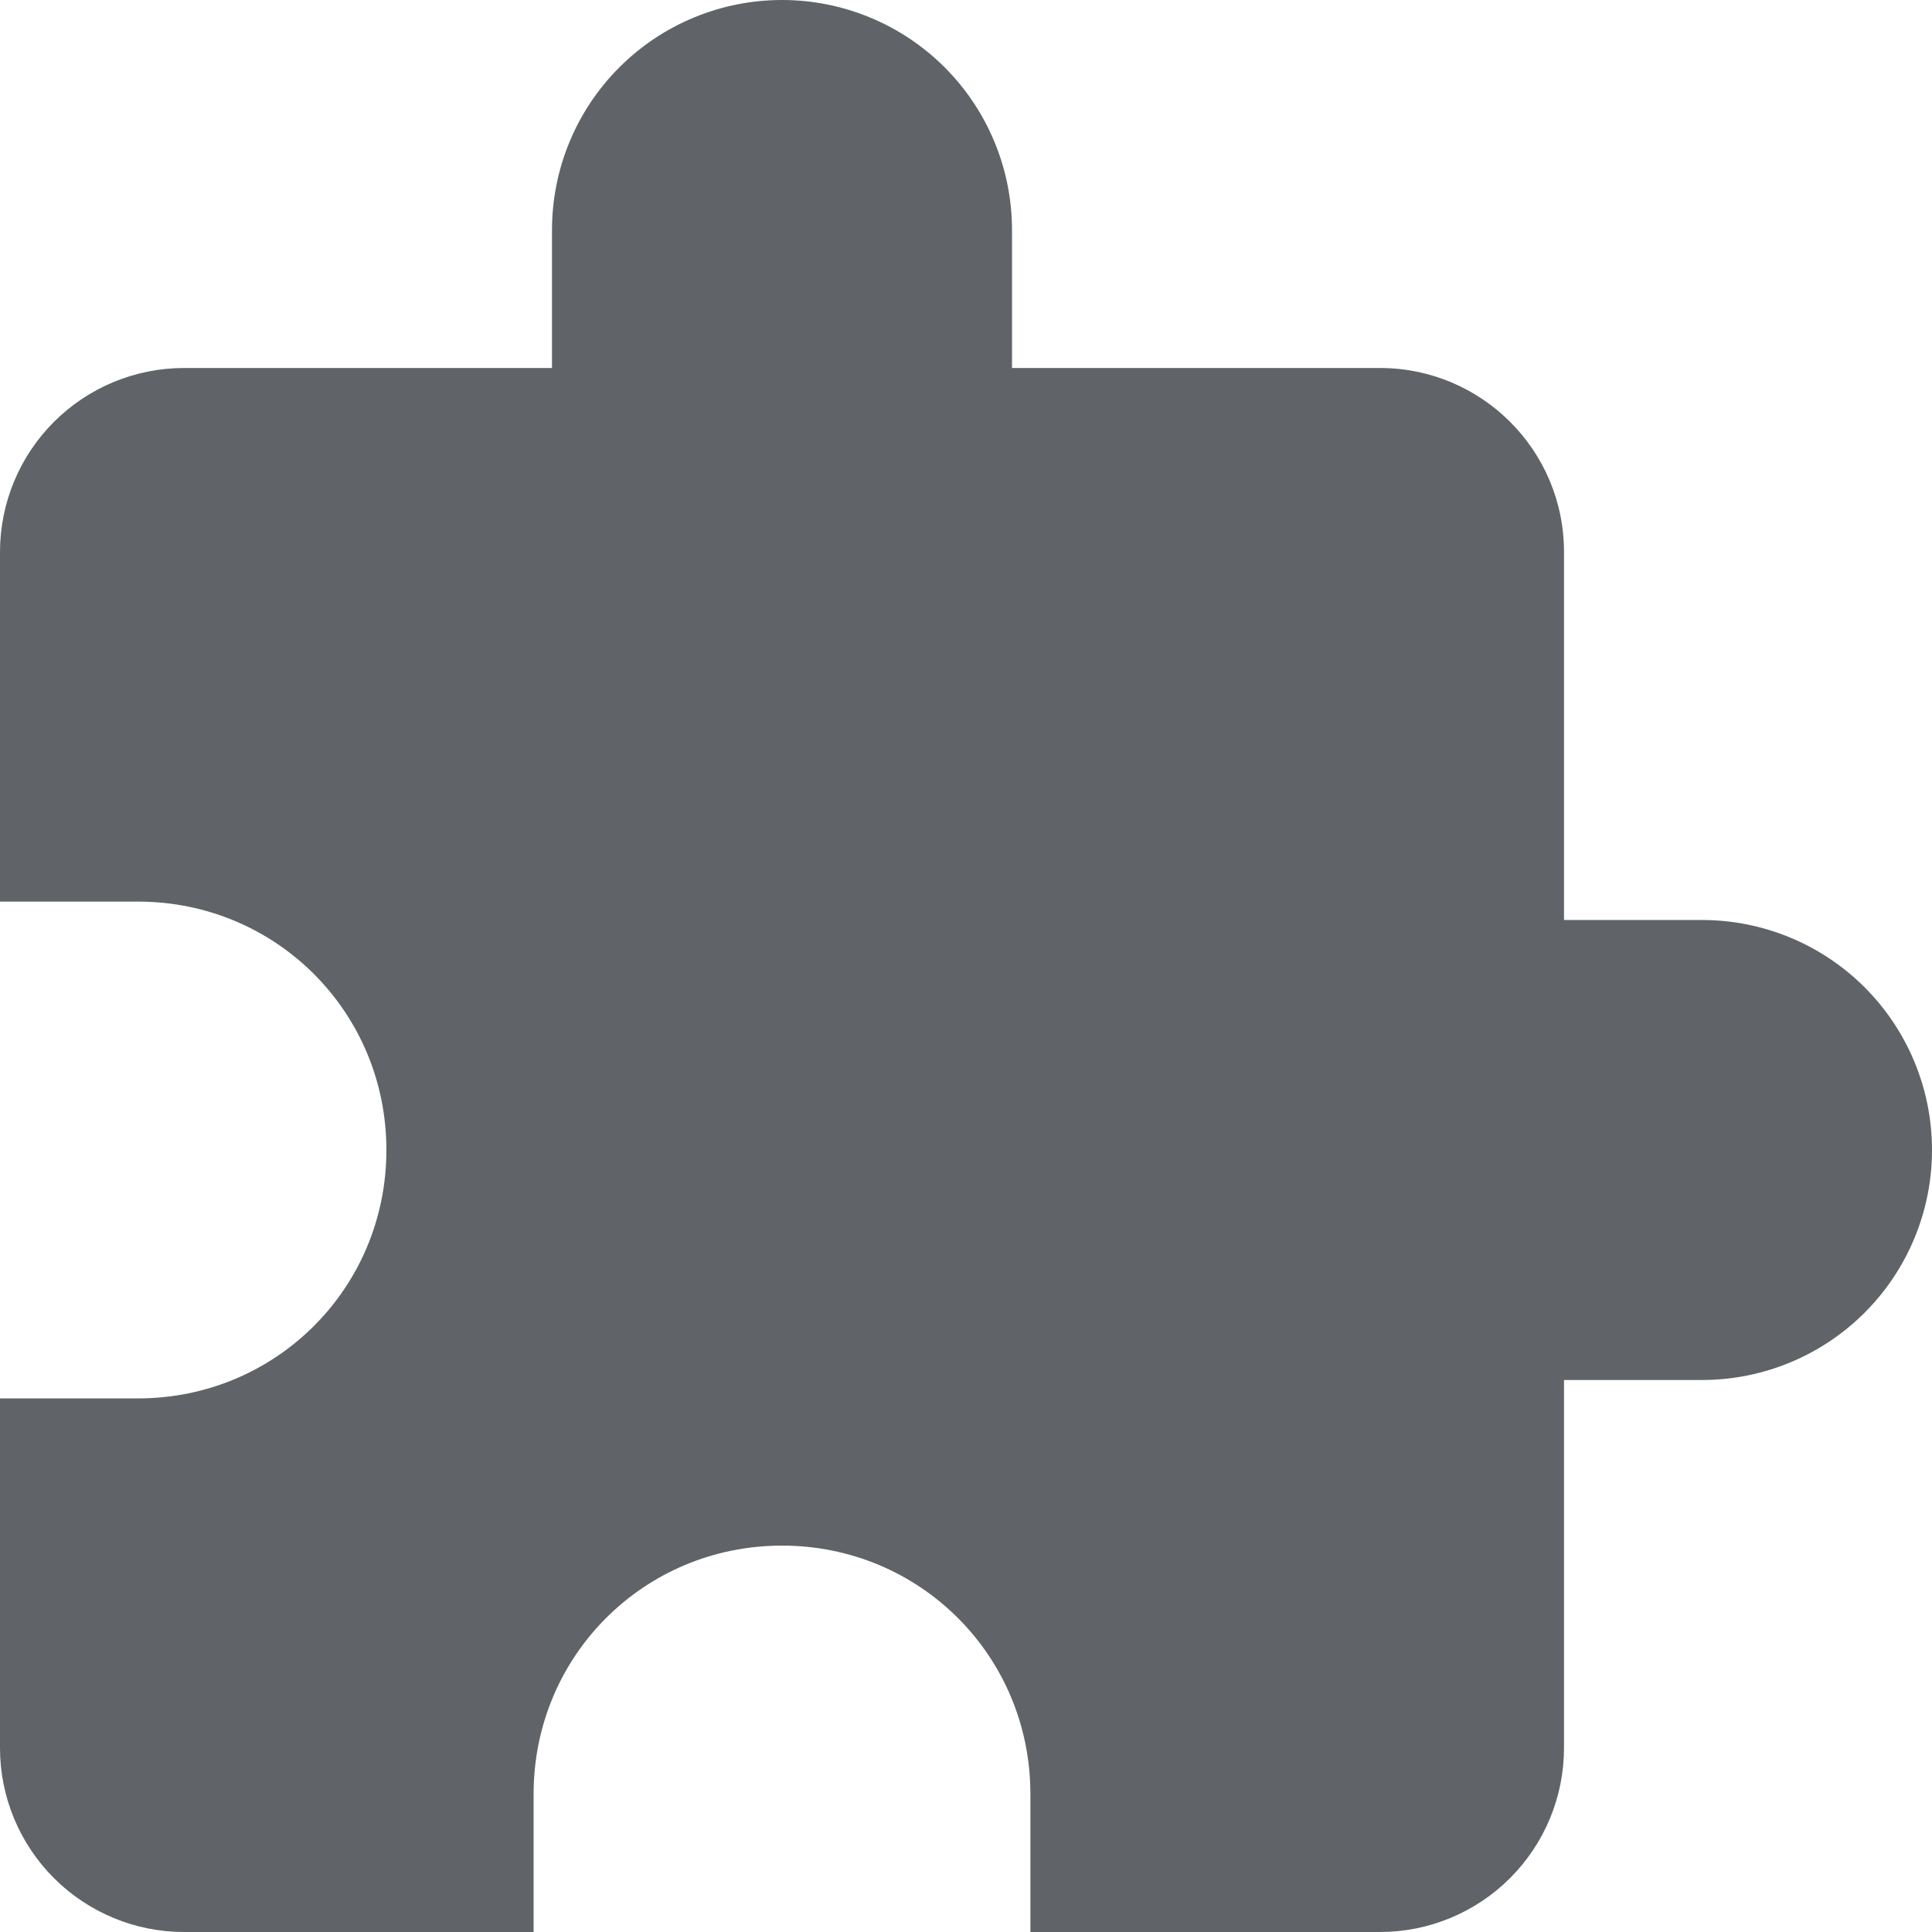 <svg width="21" height="21" viewBox="0 0 21 21" fill="none" xmlns="http://www.w3.org/2000/svg">
<path d="M18.5 10H17V6C17 4.89 16.1 4 15 4H11V2.5C11 1.837 10.737 1.201 10.268 0.732C9.799 0.263 9.163 0 8.5 0C7.837 0 7.201 0.263 6.732 0.732C6.263 1.201 6 1.837 6 2.5V4H2C1.47 4 0.961 4.211 0.586 4.586C0.211 4.961 0 5.47 0 6V9.8H1.5C3 9.8 4.2 11 4.2 12.5C4.2 14 3 15.2 1.5 15.2H0V19C0 19.53 0.211 20.039 0.586 20.414C0.961 20.789 1.47 21 2 21H5.8V19.5C5.8 18 7 16.8 8.5 16.8C10 16.8 11.2 18 11.2 19.5V21H15C15.53 21 16.039 20.789 16.414 20.414C16.789 20.039 17 19.53 17 19V15H18.5C19.163 15 19.799 14.737 20.268 14.268C20.737 13.799 21 13.163 21 12.5C21 11.837 20.737 11.201 20.268 10.732C19.799 10.263 19.163 10 18.5 10Z" fill="#606367"/>
</svg>
